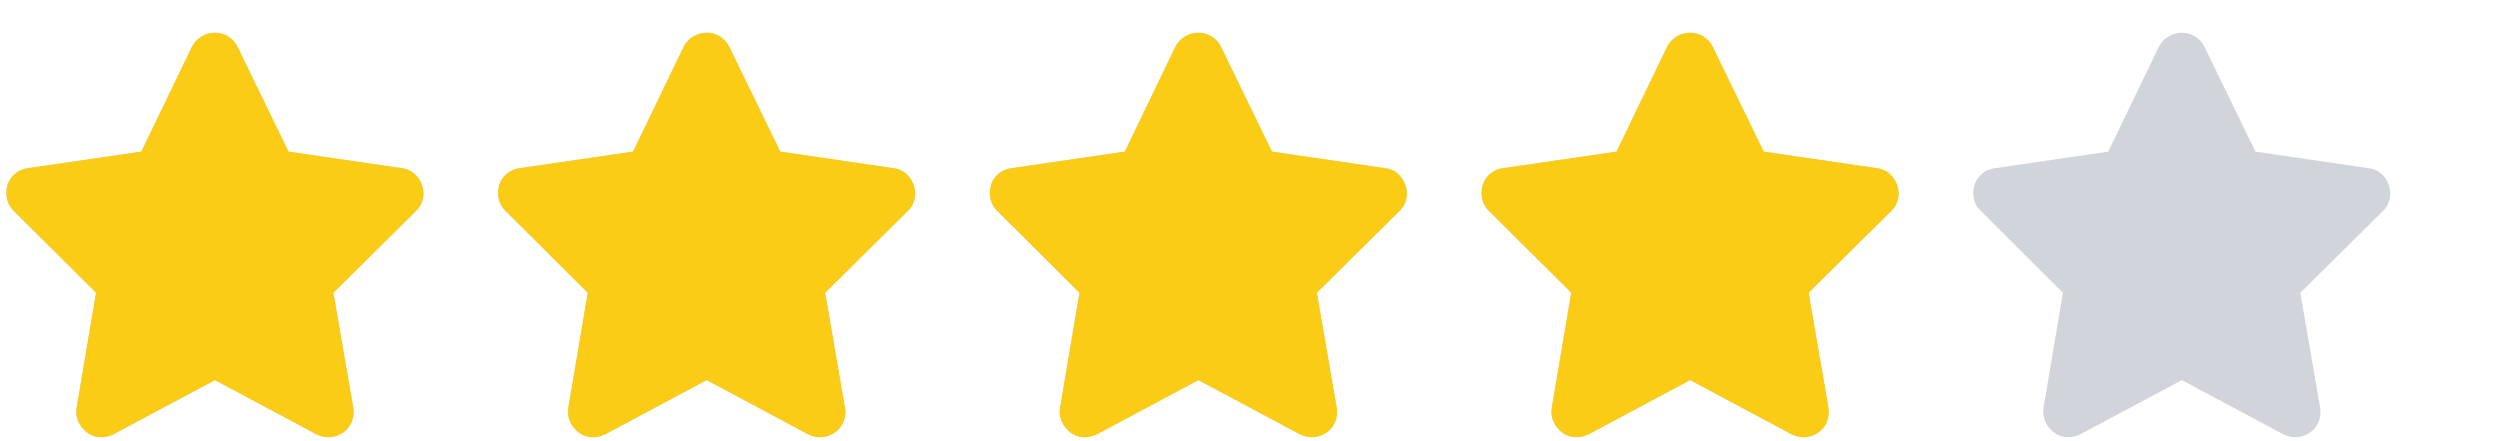 <svg width="68" height="12" viewBox="0 0 68 12" fill="none" xmlns="http://www.w3.org/2000/svg">
<g clip-path="url(#clip0_322_2184)">
<g clip-path="url(#clip1_322_2184)">
<path d="M6.462 1.275C6.404 1.158 6.319 1.064 6.209 0.995C6.099 0.925 5.978 0.89 5.846 0.89C5.714 0.89 5.592 0.925 5.478 0.995C5.364 1.064 5.278 1.158 5.219 1.275L3.844 4.124L0.753 4.575C0.629 4.59 0.515 4.639 0.412 4.724C0.31 4.808 0.24 4.912 0.203 5.037C0.167 5.162 0.163 5.288 0.192 5.417C0.222 5.545 0.284 5.653 0.379 5.741L2.612 7.963L2.084 11.087C2.062 11.219 2.077 11.344 2.128 11.461C2.18 11.578 2.257 11.677 2.359 11.758C2.462 11.839 2.579 11.883 2.711 11.89C2.843 11.897 2.968 11.872 3.085 11.813L5.846 10.339L8.607 11.813C8.725 11.872 8.848 11.897 8.976 11.89C9.104 11.883 9.223 11.841 9.333 11.764C9.443 11.687 9.522 11.588 9.57 11.466C9.618 11.345 9.63 11.219 9.608 11.087L9.069 7.963L11.313 5.741C11.409 5.653 11.471 5.545 11.5 5.417C11.53 5.288 11.522 5.162 11.478 5.037C11.434 4.912 11.365 4.808 11.269 4.724C11.174 4.639 11.06 4.59 10.928 4.575L7.848 4.124L6.462 1.275Z" fill="#D1D5DB"/>
<path d="M19.837 1.275C19.779 1.158 19.694 1.064 19.584 0.995C19.474 0.925 19.353 0.89 19.221 0.89C19.089 0.89 18.967 0.925 18.853 0.995C18.739 1.064 18.653 1.158 18.594 1.275L17.219 4.124L14.128 4.575C14.004 4.59 13.89 4.639 13.787 4.724C13.685 4.808 13.615 4.912 13.578 5.037C13.542 5.162 13.538 5.288 13.567 5.417C13.597 5.545 13.659 5.653 13.754 5.741L15.987 7.963L15.459 11.087C15.437 11.219 15.452 11.344 15.503 11.461C15.555 11.578 15.632 11.677 15.734 11.758C15.837 11.839 15.954 11.883 16.086 11.89C16.218 11.897 16.343 11.872 16.46 11.813L19.221 10.339L21.982 11.813C22.1 11.872 22.223 11.897 22.351 11.89C22.479 11.883 22.598 11.841 22.708 11.764C22.818 11.687 22.897 11.588 22.945 11.466C22.993 11.345 23.005 11.219 22.983 11.087L22.444 7.963L24.688 5.741C24.784 5.653 24.846 5.545 24.875 5.417C24.905 5.288 24.897 5.162 24.853 5.037C24.809 4.912 24.74 4.808 24.644 4.724C24.549 4.639 24.435 4.59 24.303 4.575L21.223 4.124L19.837 1.275Z" fill="#D1D5DB"/>
<path d="M33.212 1.275C33.154 1.158 33.069 1.064 32.959 0.995C32.849 0.925 32.728 0.89 32.596 0.89C32.464 0.89 32.342 0.925 32.228 0.995C32.114 1.064 32.028 1.158 31.969 1.275L30.594 4.124L27.503 4.575C27.379 4.59 27.265 4.639 27.162 4.724C27.06 4.808 26.99 4.912 26.953 5.037C26.917 5.162 26.913 5.288 26.942 5.417C26.972 5.545 27.034 5.653 27.129 5.741L29.362 7.963L28.834 11.087C28.812 11.219 28.827 11.344 28.878 11.461C28.93 11.578 29.007 11.677 29.109 11.758C29.212 11.839 29.329 11.883 29.461 11.89C29.593 11.897 29.718 11.872 29.835 11.813L32.596 10.339L35.357 11.813C35.475 11.872 35.598 11.897 35.726 11.89C35.854 11.883 35.973 11.841 36.083 11.764C36.193 11.687 36.272 11.588 36.32 11.466C36.368 11.345 36.38 11.219 36.358 11.087L35.819 7.963L38.063 5.741C38.159 5.653 38.221 5.545 38.25 5.417C38.28 5.288 38.272 5.162 38.228 5.037C38.184 4.912 38.115 4.808 38.019 4.724C37.924 4.639 37.81 4.59 37.678 4.575L34.598 4.124L33.212 1.275Z" fill="#D1D5DB"/>
<path d="M46.587 1.275C46.529 1.158 46.444 1.064 46.334 0.995C46.224 0.925 46.103 0.89 45.971 0.89C45.839 0.89 45.717 0.925 45.603 0.995C45.489 1.064 45.403 1.158 45.344 1.275L43.969 4.124L40.878 4.575C40.754 4.59 40.64 4.639 40.537 4.724C40.435 4.808 40.365 4.912 40.328 5.037C40.292 5.162 40.288 5.288 40.317 5.417C40.347 5.545 40.409 5.653 40.504 5.741L42.737 7.963L42.209 11.087C42.187 11.219 42.202 11.344 42.253 11.461C42.305 11.578 42.382 11.677 42.484 11.758C42.587 11.839 42.704 11.883 42.836 11.89C42.968 11.897 43.093 11.872 43.21 11.813L45.971 10.339L48.732 11.813C48.85 11.872 48.973 11.897 49.101 11.89C49.229 11.883 49.348 11.841 49.458 11.764C49.568 11.687 49.647 11.588 49.695 11.466C49.743 11.345 49.755 11.219 49.733 11.087L49.194 7.963L51.438 5.741C51.534 5.653 51.596 5.545 51.625 5.417C51.655 5.288 51.647 5.162 51.603 5.037C51.559 4.912 51.49 4.808 51.394 4.724C51.299 4.639 51.185 4.59 51.053 4.575L47.973 4.124L46.587 1.275Z" fill="#D1D5DB"/>
<path d="M59.962 1.275C59.904 1.158 59.819 1.064 59.709 0.995C59.599 0.925 59.478 0.89 59.346 0.89C59.214 0.89 59.092 0.925 58.978 0.995C58.864 1.064 58.778 1.158 58.719 1.275L57.344 4.124L54.253 4.575C54.129 4.59 54.015 4.639 53.912 4.724C53.81 4.808 53.74 4.912 53.703 5.037C53.667 5.162 53.663 5.288 53.692 5.417C53.722 5.545 53.784 5.653 53.879 5.741L56.112 7.963L55.584 11.087C55.562 11.219 55.577 11.344 55.628 11.461C55.68 11.578 55.757 11.677 55.859 11.758C55.962 11.839 56.079 11.883 56.211 11.89C56.343 11.897 56.468 11.872 56.585 11.813L59.346 10.339L62.107 11.813C62.225 11.872 62.348 11.897 62.476 11.89C62.604 11.883 62.723 11.841 62.833 11.764C62.943 11.687 63.022 11.588 63.07 11.466C63.118 11.345 63.13 11.219 63.108 11.087L62.569 7.963L64.813 5.741C64.909 5.653 64.971 5.545 65 5.417C65.03 5.288 65.022 5.162 64.978 5.037C64.934 4.912 64.865 4.808 64.769 4.724C64.674 4.639 64.56 4.59 64.428 4.575L61.348 4.124L59.962 1.275Z" fill="#D1D5DB"/>
</g>
<g clip-path="url(#clip2_322_2184)">
<g clip-path="url(#clip3_322_2184)">
<path d="M6.462 1.275C6.404 1.158 6.319 1.064 6.209 0.995C6.099 0.925 5.978 0.89 5.846 0.89C5.714 0.89 5.592 0.925 5.478 0.995C5.364 1.064 5.278 1.158 5.219 1.275L3.844 4.124L0.753 4.575C0.629 4.59 0.515 4.639 0.412 4.724C0.31 4.808 0.24 4.912 0.203 5.037C0.167 5.162 0.163 5.288 0.192 5.417C0.222 5.545 0.284 5.653 0.379 5.741L2.612 7.963L2.084 11.087C2.062 11.219 2.077 11.344 2.128 11.461C2.18 11.578 2.257 11.677 2.359 11.758C2.462 11.839 2.579 11.883 2.711 11.89C2.843 11.897 2.968 11.872 3.085 11.813L5.846 10.339L8.607 11.813C8.725 11.872 8.848 11.897 8.976 11.89C9.104 11.883 9.223 11.841 9.333 11.764C9.443 11.687 9.522 11.588 9.57 11.466C9.618 11.345 9.63 11.219 9.608 11.087L9.069 7.963L11.313 5.741C11.409 5.653 11.471 5.545 11.5 5.417C11.53 5.288 11.522 5.162 11.478 5.037C11.434 4.912 11.365 4.808 11.269 4.724C11.174 4.639 11.06 4.59 10.928 4.575L7.848 4.124L6.462 1.275Z" fill="#FACC15"/>
<path d="M19.837 1.275C19.779 1.158 19.694 1.064 19.584 0.995C19.474 0.925 19.353 0.89 19.221 0.89C19.089 0.89 18.967 0.925 18.853 0.995C18.739 1.064 18.653 1.158 18.594 1.275L17.219 4.124L14.128 4.575C14.004 4.59 13.89 4.639 13.787 4.724C13.685 4.808 13.615 4.912 13.578 5.037C13.542 5.162 13.538 5.288 13.567 5.417C13.597 5.545 13.659 5.653 13.754 5.741L15.987 7.963L15.459 11.087C15.437 11.219 15.452 11.344 15.503 11.461C15.555 11.578 15.632 11.677 15.734 11.758C15.837 11.839 15.954 11.883 16.086 11.89C16.218 11.897 16.343 11.872 16.46 11.813L19.221 10.339L21.982 11.813C22.1 11.872 22.223 11.897 22.351 11.89C22.479 11.883 22.598 11.841 22.708 11.764C22.818 11.687 22.897 11.588 22.945 11.466C22.993 11.345 23.005 11.219 22.983 11.087L22.444 7.963L24.688 5.741C24.784 5.653 24.846 5.545 24.875 5.417C24.905 5.288 24.897 5.162 24.853 5.037C24.809 4.912 24.74 4.808 24.644 4.724C24.549 4.639 24.435 4.59 24.303 4.575L21.223 4.124L19.837 1.275Z" fill="#FACC15"/>
<path d="M33.212 1.275C33.154 1.158 33.069 1.064 32.959 0.995C32.849 0.925 32.728 0.89 32.596 0.89C32.464 0.89 32.342 0.925 32.228 0.995C32.114 1.064 32.028 1.158 31.969 1.275L30.594 4.124L27.503 4.575C27.379 4.59 27.265 4.639 27.162 4.724C27.06 4.808 26.99 4.912 26.953 5.037C26.917 5.162 26.913 5.288 26.942 5.417C26.972 5.545 27.034 5.653 27.129 5.741L29.362 7.963L28.834 11.087C28.812 11.219 28.827 11.344 28.878 11.461C28.93 11.578 29.007 11.677 29.109 11.758C29.212 11.839 29.329 11.883 29.461 11.89C29.593 11.897 29.718 11.872 29.835 11.813L32.596 10.339L35.357 11.813C35.475 11.872 35.598 11.897 35.726 11.89C35.854 11.883 35.973 11.841 36.083 11.764C36.193 11.687 36.272 11.588 36.32 11.466C36.368 11.345 36.38 11.219 36.358 11.087L35.819 7.963L38.063 5.741C38.159 5.653 38.221 5.545 38.25 5.417C38.28 5.288 38.272 5.162 38.228 5.037C38.184 4.912 38.115 4.808 38.019 4.724C37.924 4.639 37.81 4.59 37.678 4.575L34.598 4.124L33.212 1.275Z" fill="#FACC15"/>
<path d="M46.587 1.275C46.529 1.158 46.444 1.064 46.334 0.995C46.224 0.925 46.103 0.89 45.971 0.89C45.839 0.89 45.717 0.925 45.603 0.995C45.489 1.064 45.403 1.158 45.344 1.275L43.969 4.124L40.878 4.575C40.754 4.59 40.64 4.639 40.537 4.724C40.435 4.808 40.365 4.912 40.328 5.037C40.292 5.162 40.288 5.288 40.317 5.417C40.347 5.545 40.409 5.653 40.504 5.741L42.737 7.963L42.209 11.087C42.187 11.219 42.202 11.344 42.253 11.461C42.305 11.578 42.382 11.677 42.484 11.758C42.587 11.839 42.704 11.883 42.836 11.89C42.968 11.897 43.093 11.872 43.21 11.813L45.971 10.339L48.732 11.813C48.85 11.872 48.973 11.897 49.101 11.89C49.229 11.883 49.348 11.841 49.458 11.764C49.568 11.687 49.647 11.588 49.695 11.466C49.743 11.345 49.755 11.219 49.733 11.087L49.194 7.963L51.438 5.741C51.534 5.653 51.596 5.545 51.625 5.417C51.655 5.288 51.647 5.162 51.603 5.037C51.559 4.912 51.49 4.808 51.394 4.724C51.299 4.639 51.185 4.59 51.053 4.575L47.973 4.124L46.587 1.275Z" fill="#FACC15"/>
<path d="M59.962 1.275C59.904 1.158 59.819 1.064 59.709 0.995C59.599 0.925 59.478 0.89 59.346 0.89C59.214 0.89 59.092 0.925 58.978 0.995C58.864 1.064 58.778 1.158 58.719 1.275L57.344 4.124L54.253 4.575C54.129 4.59 54.015 4.639 53.912 4.724C53.81 4.808 53.74 4.912 53.703 5.037C53.667 5.162 53.663 5.288 53.692 5.417C53.722 5.545 53.784 5.653 53.879 5.741L56.112 7.963L55.584 11.087C55.562 11.219 55.577 11.344 55.628 11.461C55.68 11.578 55.757 11.677 55.859 11.758C55.962 11.839 56.079 11.883 56.211 11.89C56.343 11.897 56.468 11.872 56.585 11.813L59.346 10.339L62.107 11.813C62.225 11.872 62.348 11.897 62.476 11.89C62.604 11.883 62.723 11.841 62.833 11.764C62.943 11.687 63.022 11.588 63.07 11.466C63.118 11.345 63.13 11.219 63.108 11.087L62.569 7.963L64.813 5.741C64.909 5.653 64.971 5.545 65 5.417C65.03 5.288 65.022 5.162 64.978 5.037C64.934 4.912 64.865 4.808 64.769 4.724C64.674 4.639 64.56 4.59 64.428 4.575L61.348 4.124L59.962 1.275Z" fill="#FACC15"/>
</g>
</g>
</g>
<defs>
<clipPath id="clip0_322_2184">
<rect width="66.88" height="11" fill="white" transform="translate(0.17 0.89)"/>
</clipPath>
<clipPath id="clip1_322_2184">
<rect width="66.88" height="11" fill="white" transform="matrix(1 0 0 -1 0.17 11.89)"/>
</clipPath>
<clipPath id="clip2_322_2184">
<rect width="53.5" height="11" fill="white" transform="translate(0.17 0.89)"/>
</clipPath>
<clipPath id="clip3_322_2184">
<rect width="66.88" height="11" fill="white" transform="matrix(1 0 0 -1 0.17 11.89)"/>
</clipPath>
</defs>
</svg>
